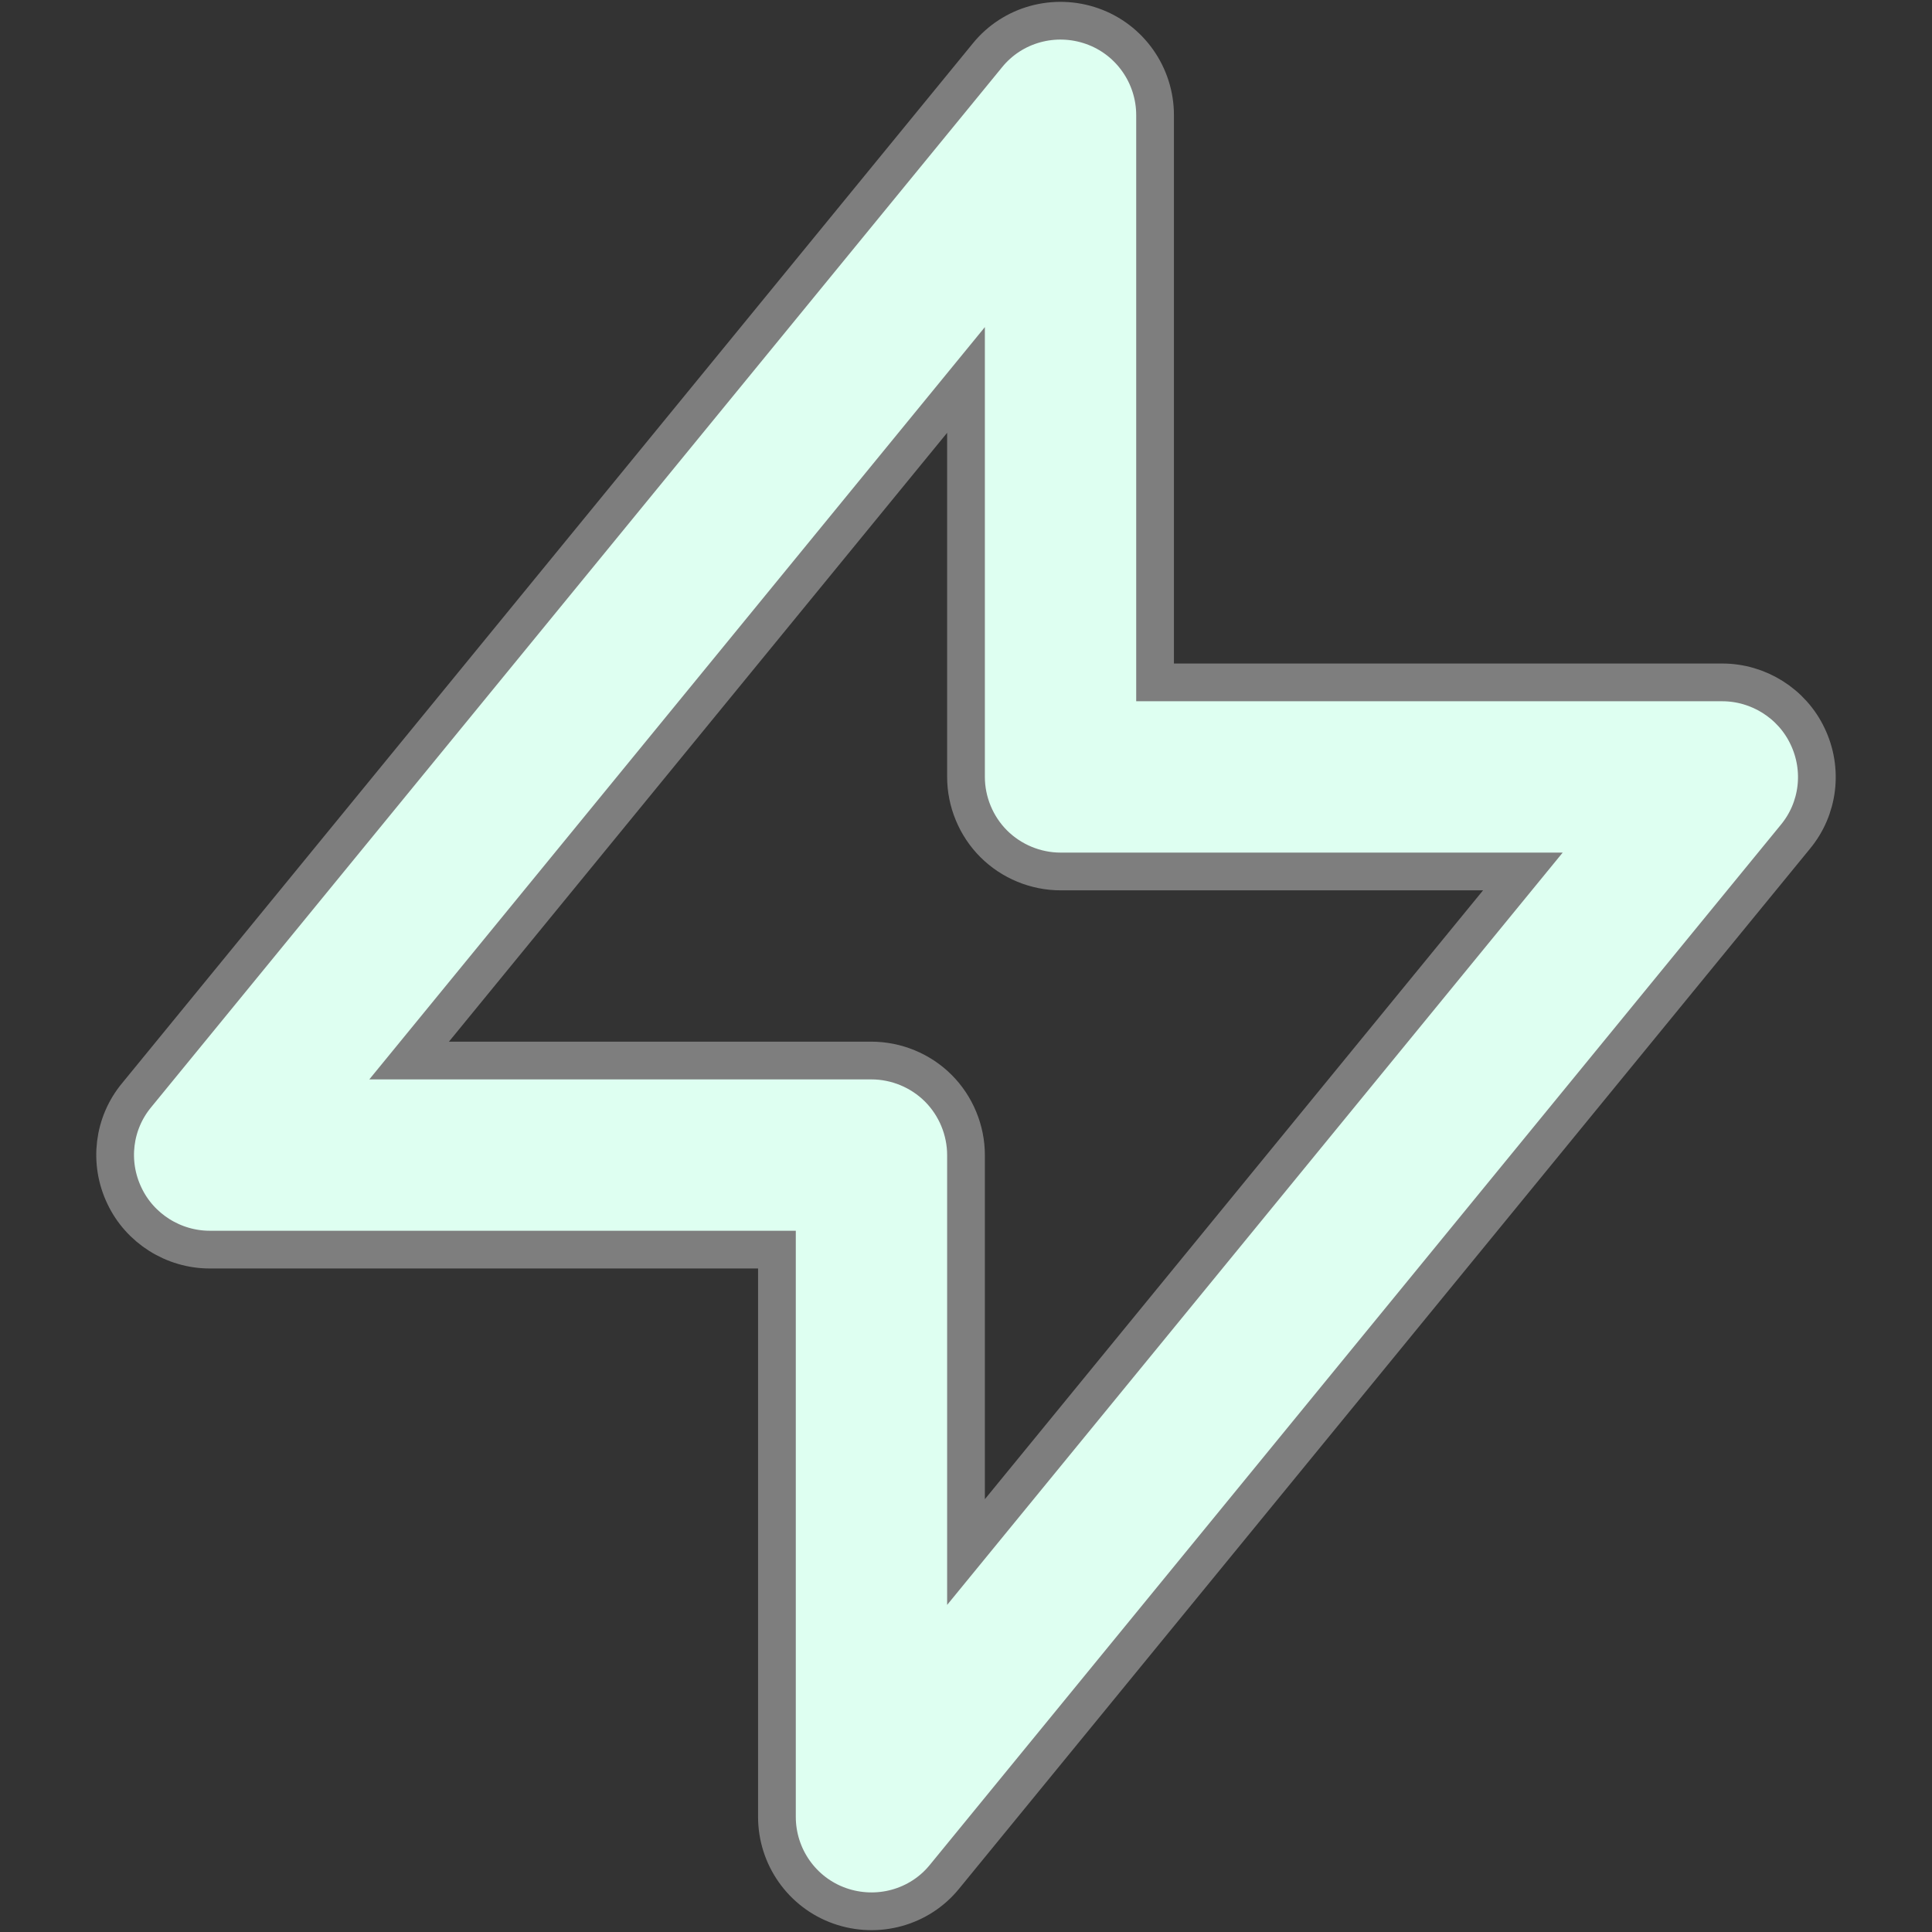 <?xml version="1.0" encoding="utf-8"?>
<svg version="1.1" id="Layer_1" x="0px" y="0px" viewBox="0 0 512 512" style="enable-background:new 0 0 512 512;" xmlns="http://www.w3.org/2000/svg">
  <rect x="0" y="0" width="512" height="512" fill="#333333" stroke="none"/>
  <path d="M 479.031 195.129 C 474.921 186.419 466.015 180.841 456.425 180.841 L 306.106 180.841 L 306.106 30.522 C 306.106 19.953 299.451 10.46 289.469 6.937 C 279.487 3.414 268.331 6.448 261.676 14.668 L 36.198 290.253 C 30.032 297.69 28.76 308.064 32.968 316.872 C 37.079 325.582 45.984 331.16 55.575 331.16 L 205.894 331.16 L 205.894 481.478 C 205.894 492.048 212.548 501.541 222.53 505.064 C 232.513 508.587 243.669 505.553 250.324 497.332 L 475.802 221.748 C 481.967 214.31 483.239 203.937 479.031 195.129 Z M 256 411.31 L 256 306.107 C 256 299.55 253.357 293.091 248.66 288.393 C 243.963 283.696 237.504 281.054 230.947 281.054 L 108.421 281.054 L 256 100.691 L 256 205.894 C 256 212.451 258.642 218.91 263.34 223.608 C 268.037 228.305 274.496 230.947 281.053 230.947 L 403.578 230.947 L 256 411.31 Z" style="fill: rgb(222, 255, 241); stroke: rgb(126, 126, 126); paint-order: fill; stroke-width: 10px;"/>
</svg>